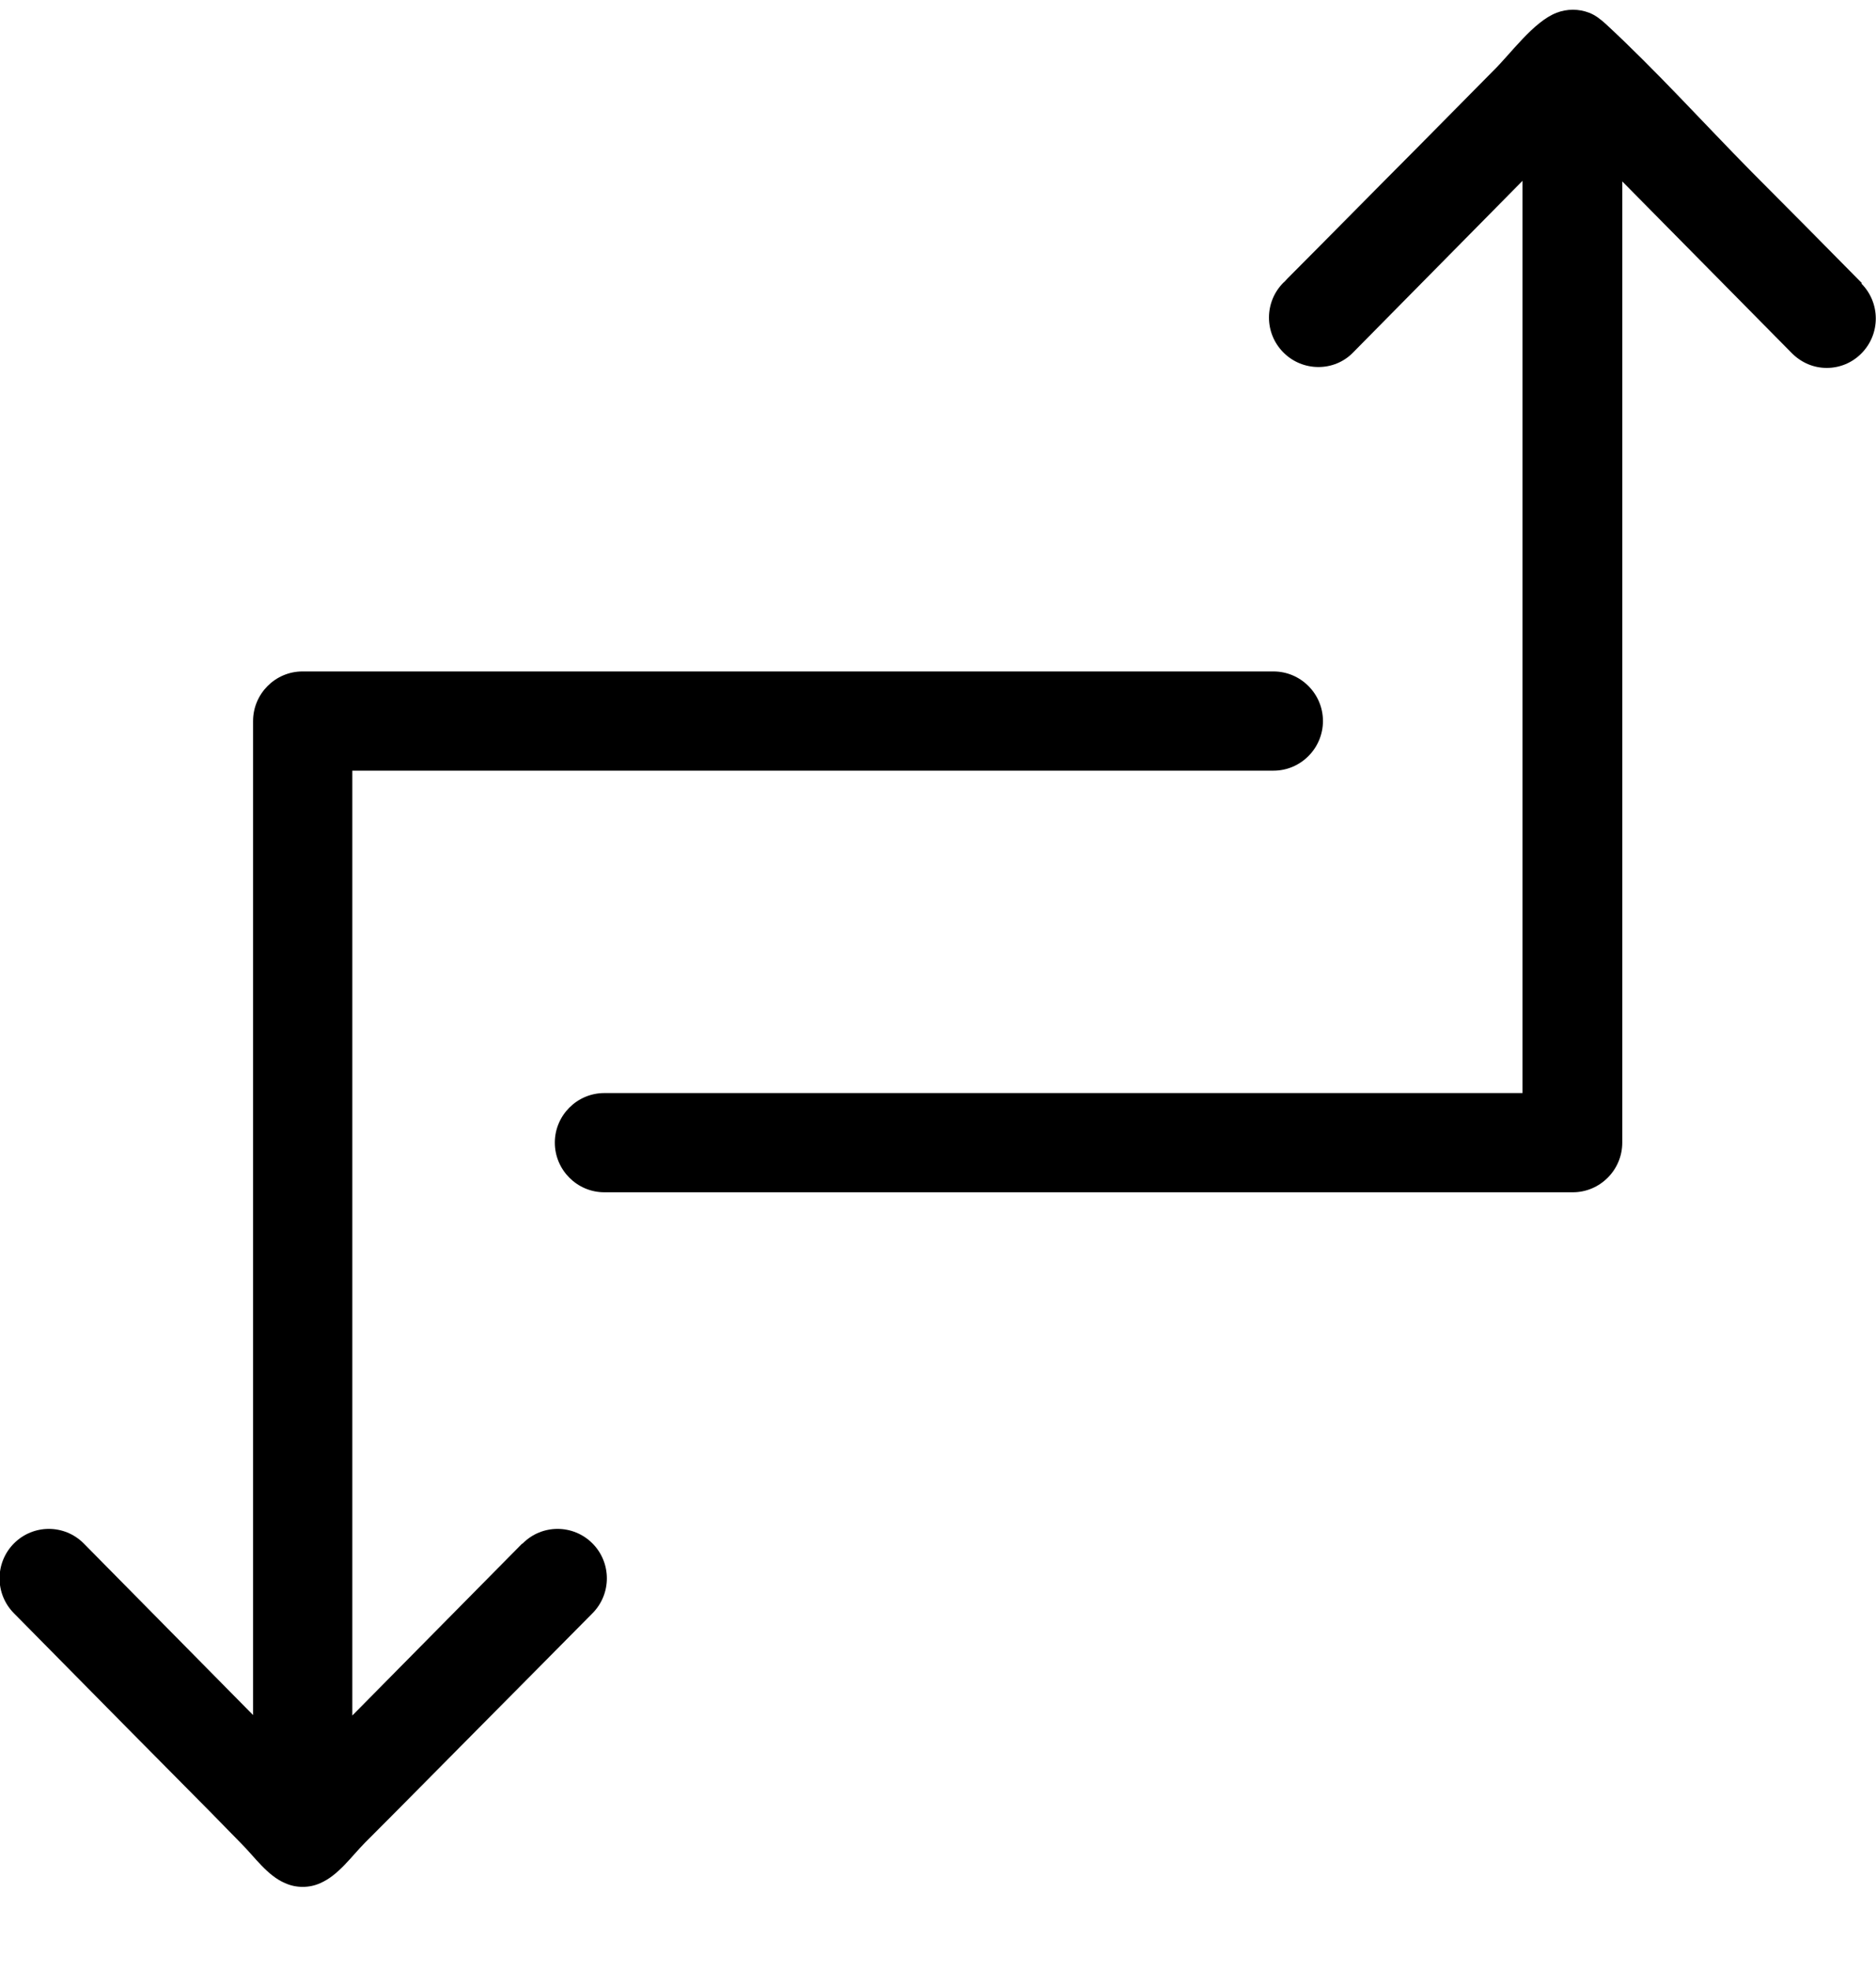 <svg width="20" height="21" viewBox="0 0 20 21" fill="none" xmlns="http://www.w3.org/2000/svg">
<path d="M5.563 16.45L3.756 18.278V8.211H13.577C13.867 8.211 14.104 7.973 14.104 7.682C14.104 7.392 13.867 7.154 13.577 7.154H3.224C2.935 7.154 2.698 7.392 2.698 7.682V18.273L0.892 16.444C0.686 16.238 0.355 16.238 0.149 16.444C-0.056 16.65 -0.056 16.983 0.149 17.189C0.549 17.596 0.955 18.003 1.355 18.41L2.235 19.298L2.572 19.642C2.714 19.784 2.851 19.985 3.04 20.064C3.156 20.117 3.298 20.117 3.414 20.064C3.609 19.98 3.746 19.779 3.893 19.631L4.246 19.277L5.152 18.363C5.542 17.972 5.926 17.581 6.316 17.189C6.521 16.983 6.521 16.65 6.316 16.444C6.11 16.238 5.778 16.238 5.573 16.444L5.563 16.45Z" fill="currentColor"/>
<path d="M19.849 3.016C19.459 2.62 19.07 2.228 18.675 1.832C18.159 1.309 17.658 0.754 17.121 0.257C17.069 0.21 17.011 0.162 16.942 0.136C16.832 0.093 16.705 0.093 16.595 0.136C16.347 0.231 16.105 0.574 15.915 0.759L15.099 1.584C14.641 2.043 14.183 2.509 13.725 2.968C13.709 2.984 13.698 3 13.683 3.011C13.477 3.217 13.477 3.55 13.683 3.756C13.888 3.962 14.225 3.962 14.425 3.756L16.231 1.927V11.646H6.442C6.152 11.646 5.915 11.884 5.915 12.174C5.915 12.465 6.152 12.703 6.442 12.703H16.768C17.058 12.703 17.295 12.465 17.295 12.174V1.933L19.101 3.761C19.206 3.867 19.338 3.92 19.475 3.92C19.612 3.92 19.744 3.867 19.844 3.766C20.049 3.56 20.049 3.227 19.844 3.021L19.849 3.016Z" fill="currentColor"/>
</svg>
